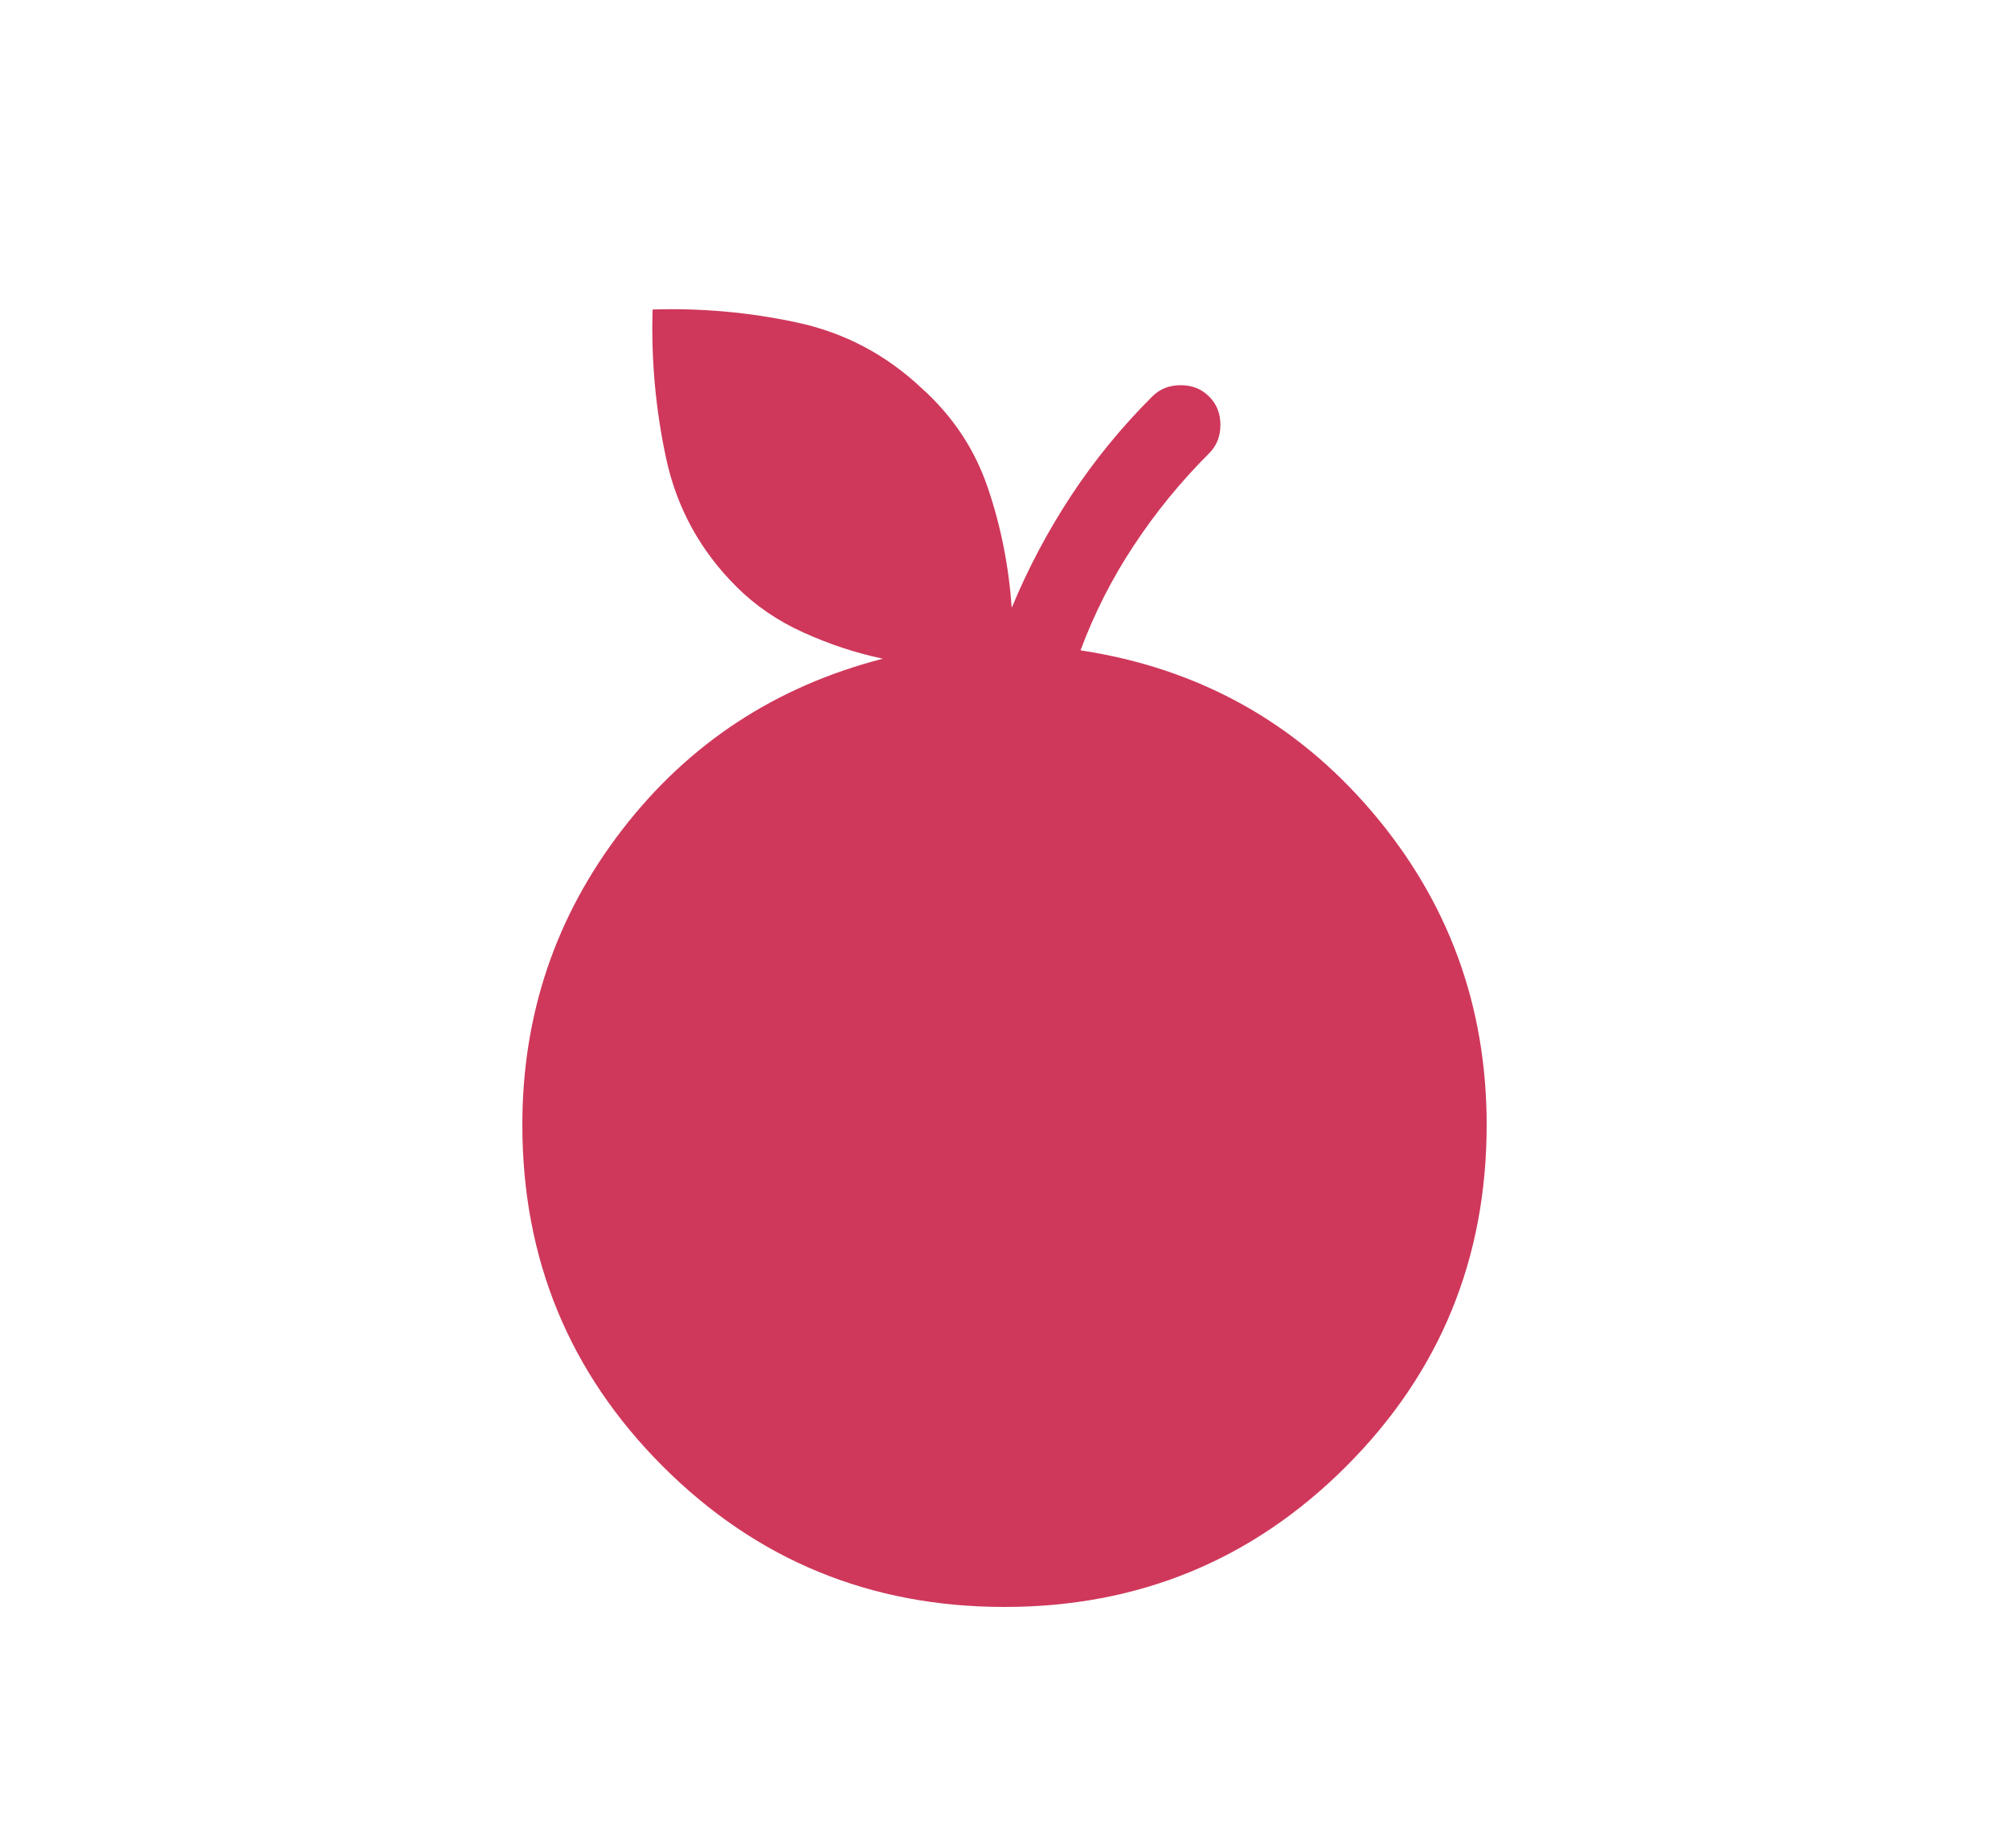 <svg width="25" height="23" viewBox="0 0 25 23" fill="none" xmlns="http://www.w3.org/2000/svg">
<mask id="mask0_18_22" style="mask-type:alpha" maskUnits="userSpaceOnUse" x="0" y="0" width="25" height="24">
<path d="M24.5 0H0.5V24H24.5V0Z" fill="#D9D9D9"/>
</mask>
<g mask="url(#mask0_18_22)">
<path d="M12.5 20C10.832 20 9.415 19.417 8.249 18.251C7.083 17.085 6.5 15.668 6.5 14C6.5 12.626 6.914 11.401 7.743 10.326C8.572 9.251 9.653 8.542 10.986 8.198C10.653 8.128 10.325 8.02 10.002 7.874C9.679 7.729 9.399 7.537 9.162 7.3C8.714 6.853 8.424 6.323 8.291 5.713C8.159 5.102 8.102 4.481 8.121 3.852C8.725 3.833 9.323 3.886 9.914 4.013C10.506 4.139 11.026 4.413 11.473 4.835C11.856 5.18 12.129 5.59 12.291 6.067C12.454 6.544 12.553 7.043 12.59 7.564C12.794 7.072 13.041 6.607 13.33 6.168C13.619 5.729 13.955 5.318 14.338 4.935C14.432 4.841 14.55 4.794 14.692 4.794C14.835 4.794 14.953 4.841 15.046 4.935C15.14 5.028 15.187 5.146 15.187 5.288C15.187 5.431 15.14 5.549 15.046 5.642C14.692 5.996 14.38 6.378 14.11 6.788C13.839 7.197 13.618 7.633 13.446 8.094C14.913 8.317 16.122 8.987 17.073 10.103C18.024 11.219 18.5 12.518 18.5 14C18.5 15.668 17.917 17.085 16.751 18.251C15.585 19.417 14.168 20 12.5 20Z" fill="#CF385B"/>
</g>
</svg>
